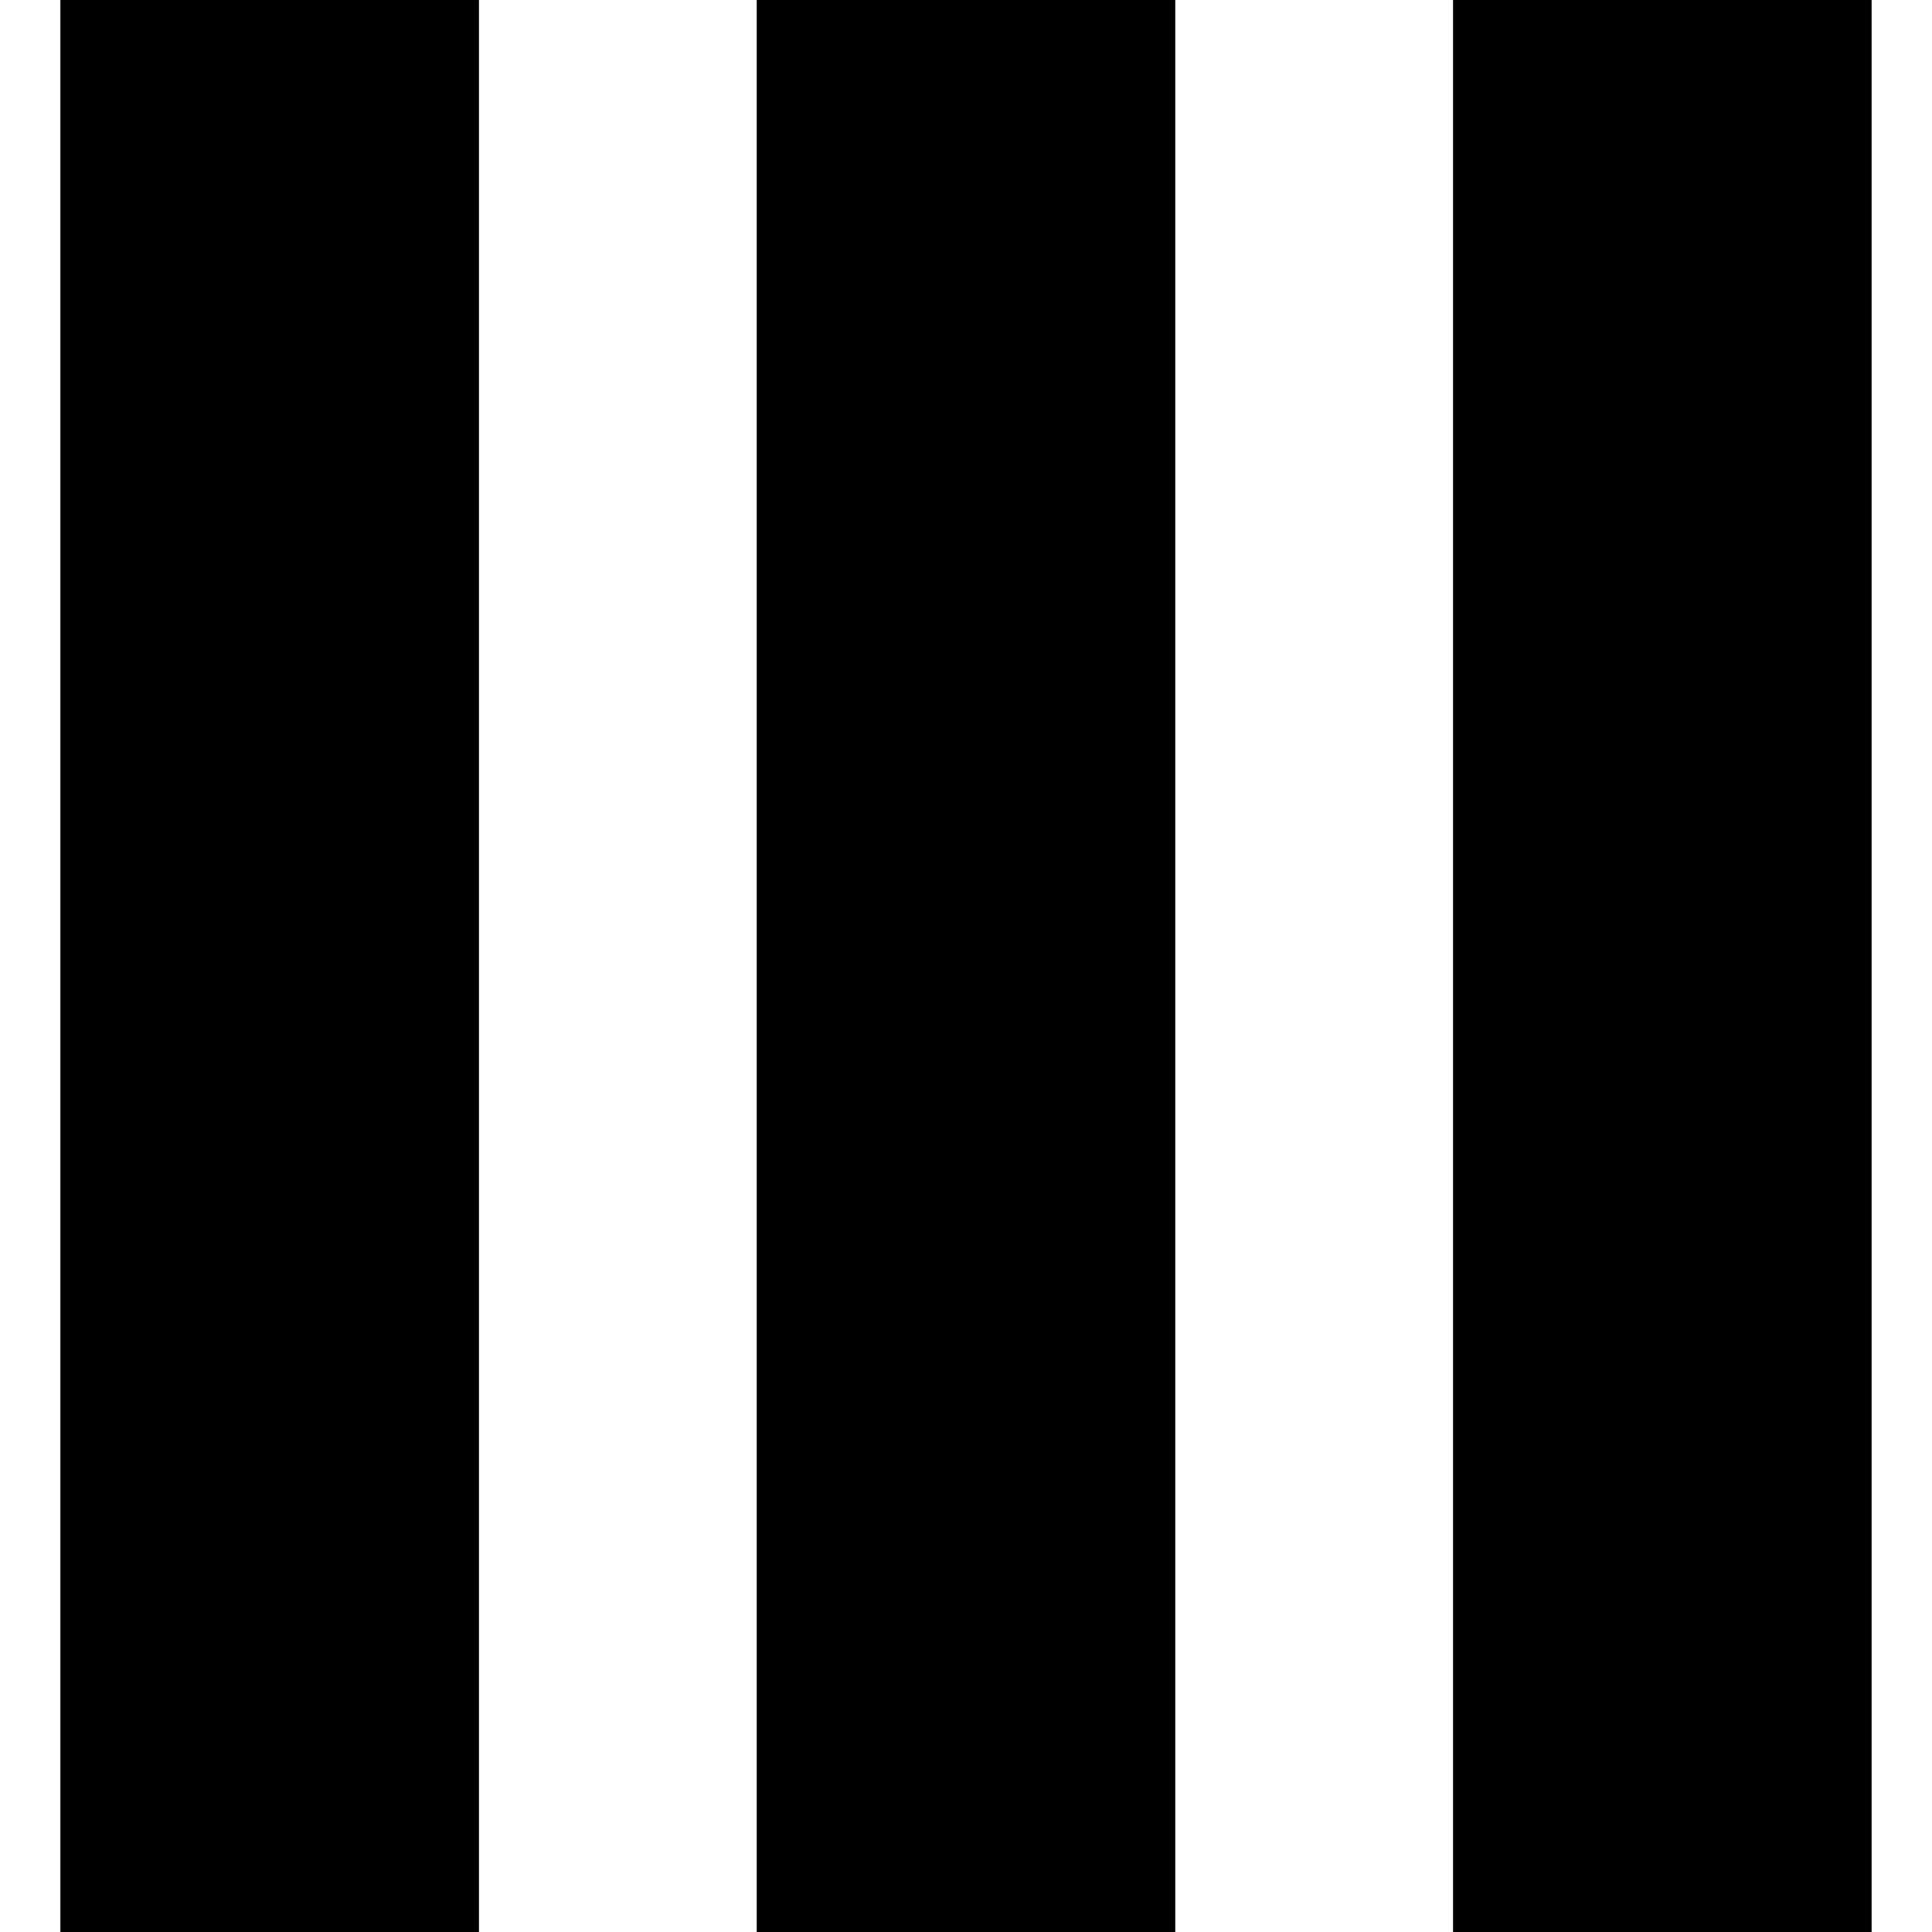 <svg width="32" height="32" viewBox="0 0 32 32" xmlns="http://www.w3.org/2000/svg"><g class="nc-icon-wrapper" fill="#000000"><path d="M24.067 32V0H31v32h-6.933zM12.534 0h6.932v32h-6.932V0zM1 0h6.933v32H1V0z"></path></g></svg>